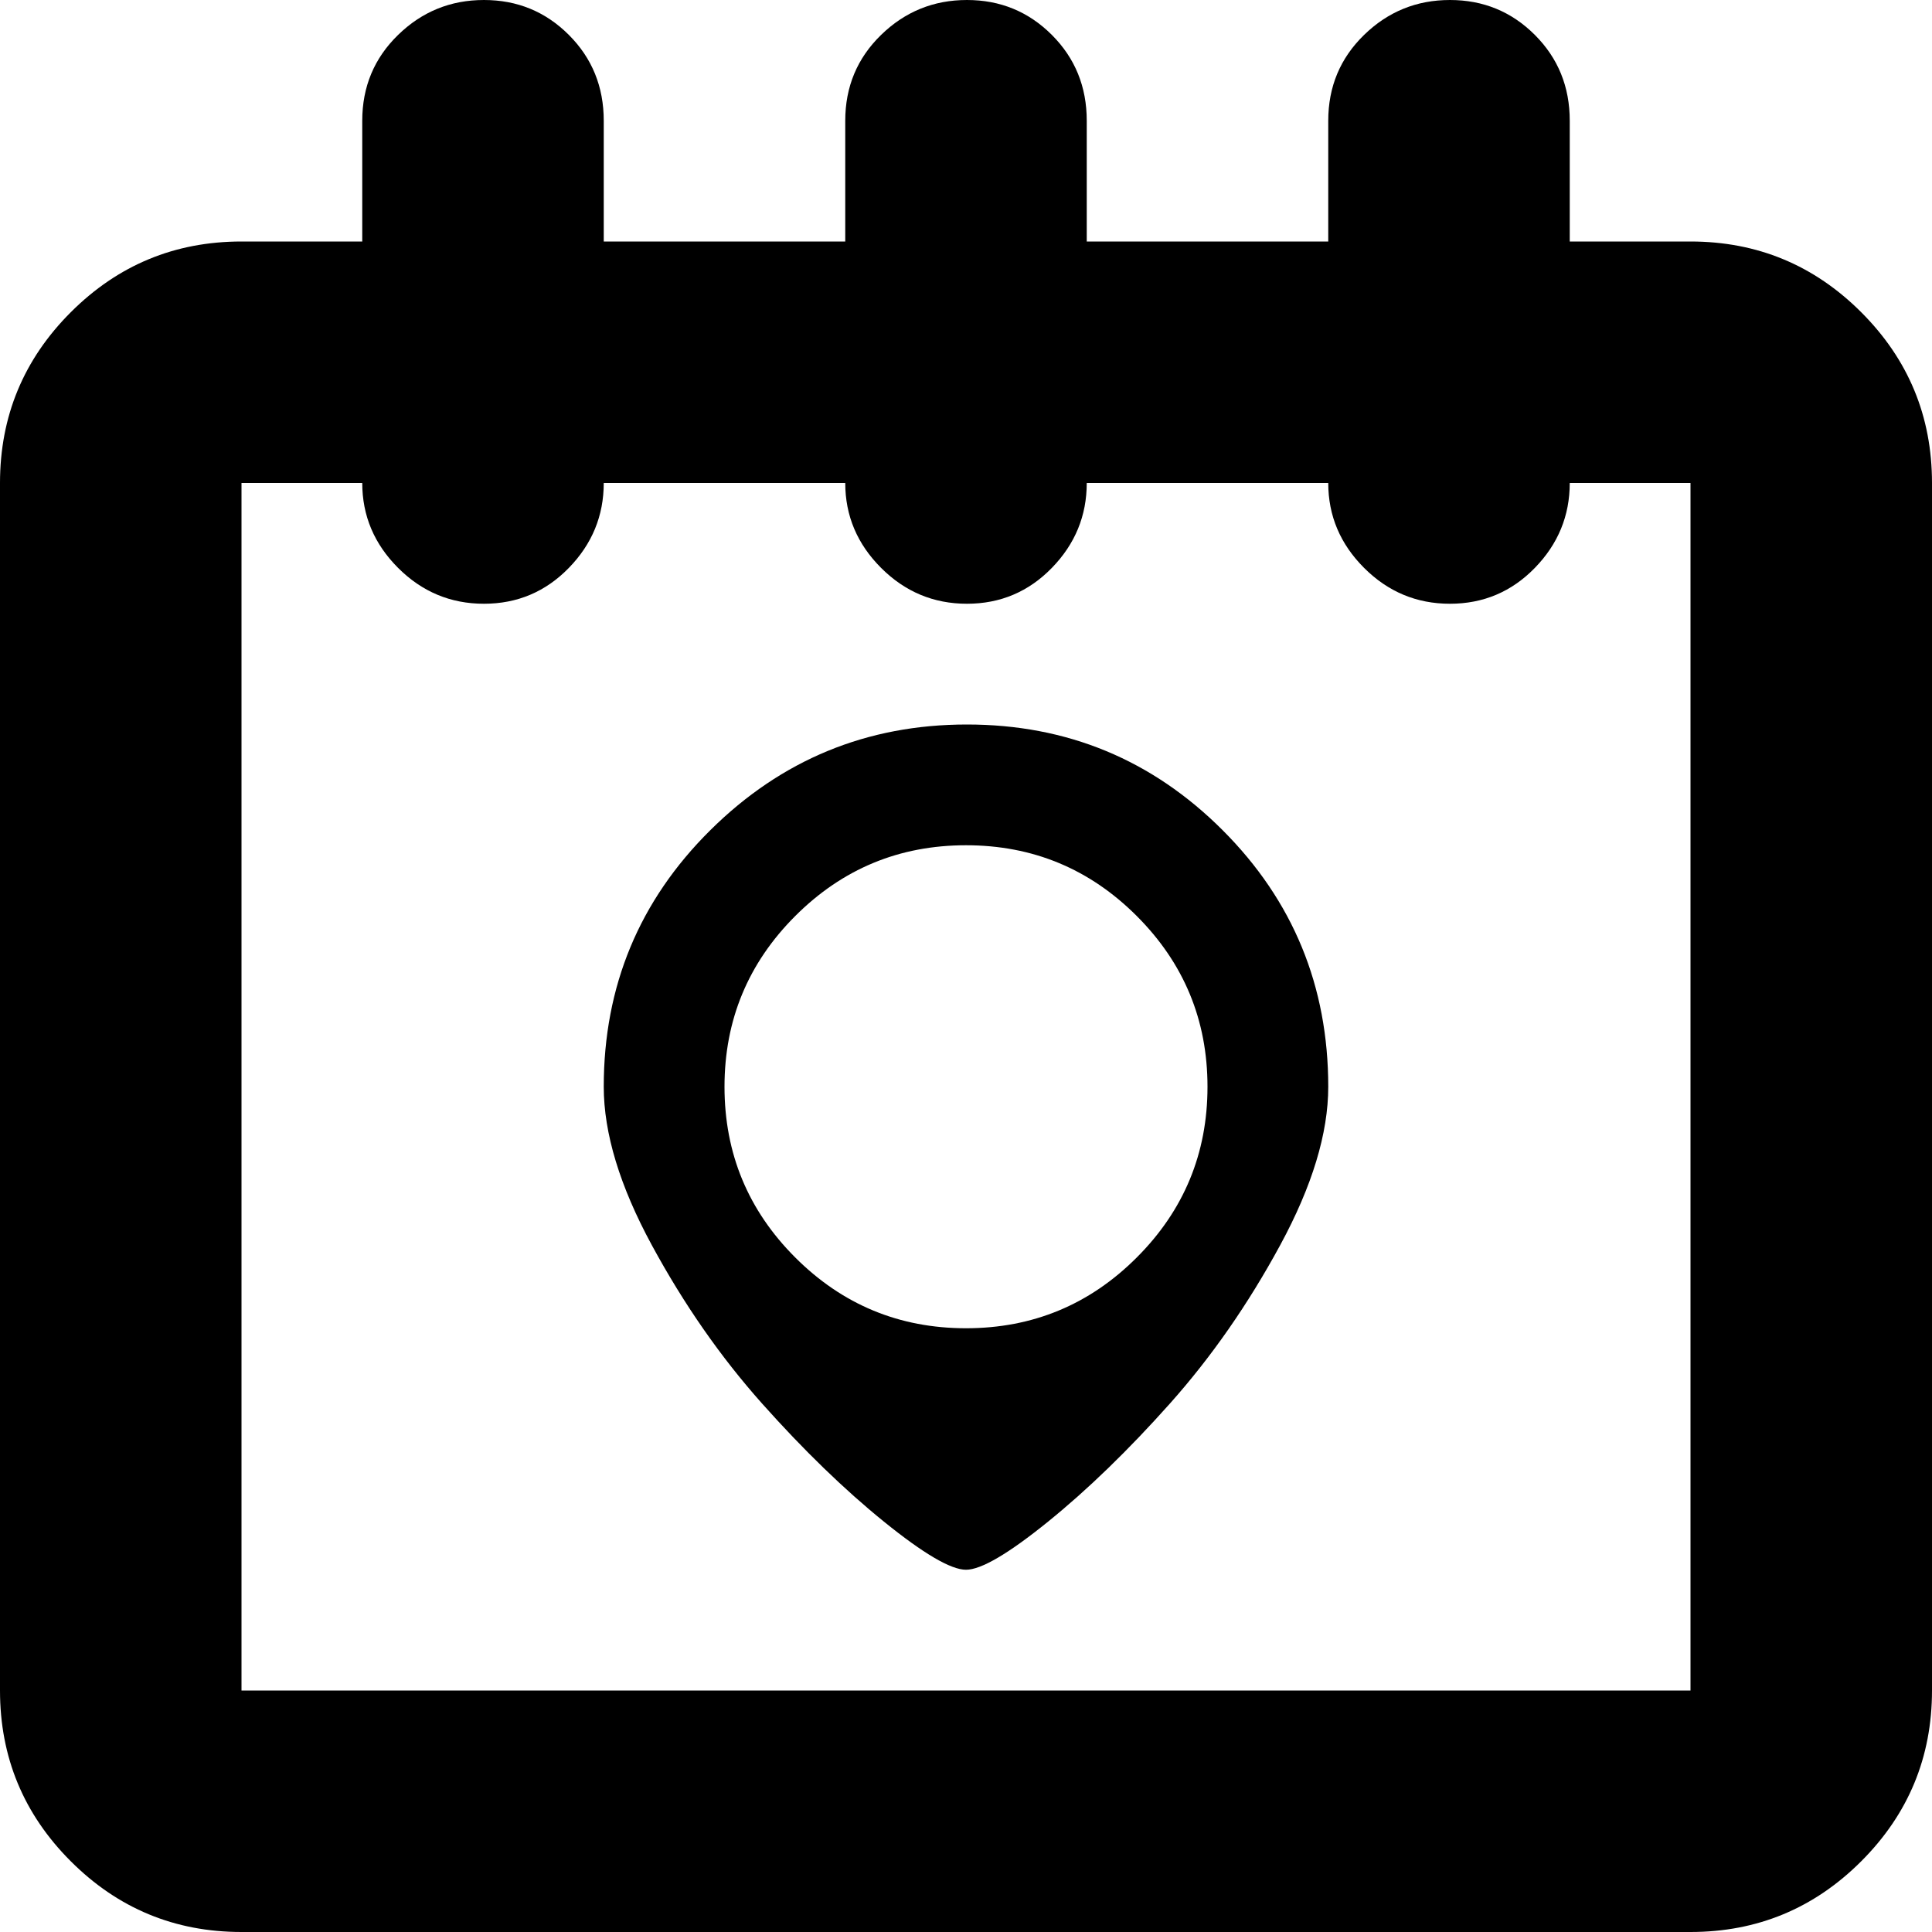 <svg xmlns="http://www.w3.org/2000/svg" width="1em" height="1em" viewBox="0 0 1024 1024"><path fill="currentColor" d="M896 1024H128q-53 0-90.5-37.5T0 896V256q0-53 37.5-90.5T128 128h64V64q0-27 19-45.5T256.5 0t45 18.5T320 64v64h128V64q0-27 19-45.5T512.5 0t45 18.5T576 64v64h128V64q0-27 19-45.5T768.5 0t45 18.5T832 64v64h64q53 0 90.5 37.5T1024 256v640q0 53-37.5 90.5T896 1024m0-768h-64q0 26-18.5 45t-45 19t-45.5-19t-19-45H576q0 26-18.5 45t-45 19t-45.5-19t-19-45H320q0 26-18.5 45t-45 19t-45.5-19t-19-45h-64v640h768zM512.5 384q79.5 0 135.5 56t56 136q0 37-25.5 84T620 744t-64.5 62.5T512 832t-43.5-25.5T404 744t-58.5-84t-25.5-84q0-80 56.5-136t136-56m-.5 320q53 0 90.5-37.5T640 576t-37.5-90.5T512 448t-90.5 37.5T384 576t37.5 90.5T512 704"/></svg>